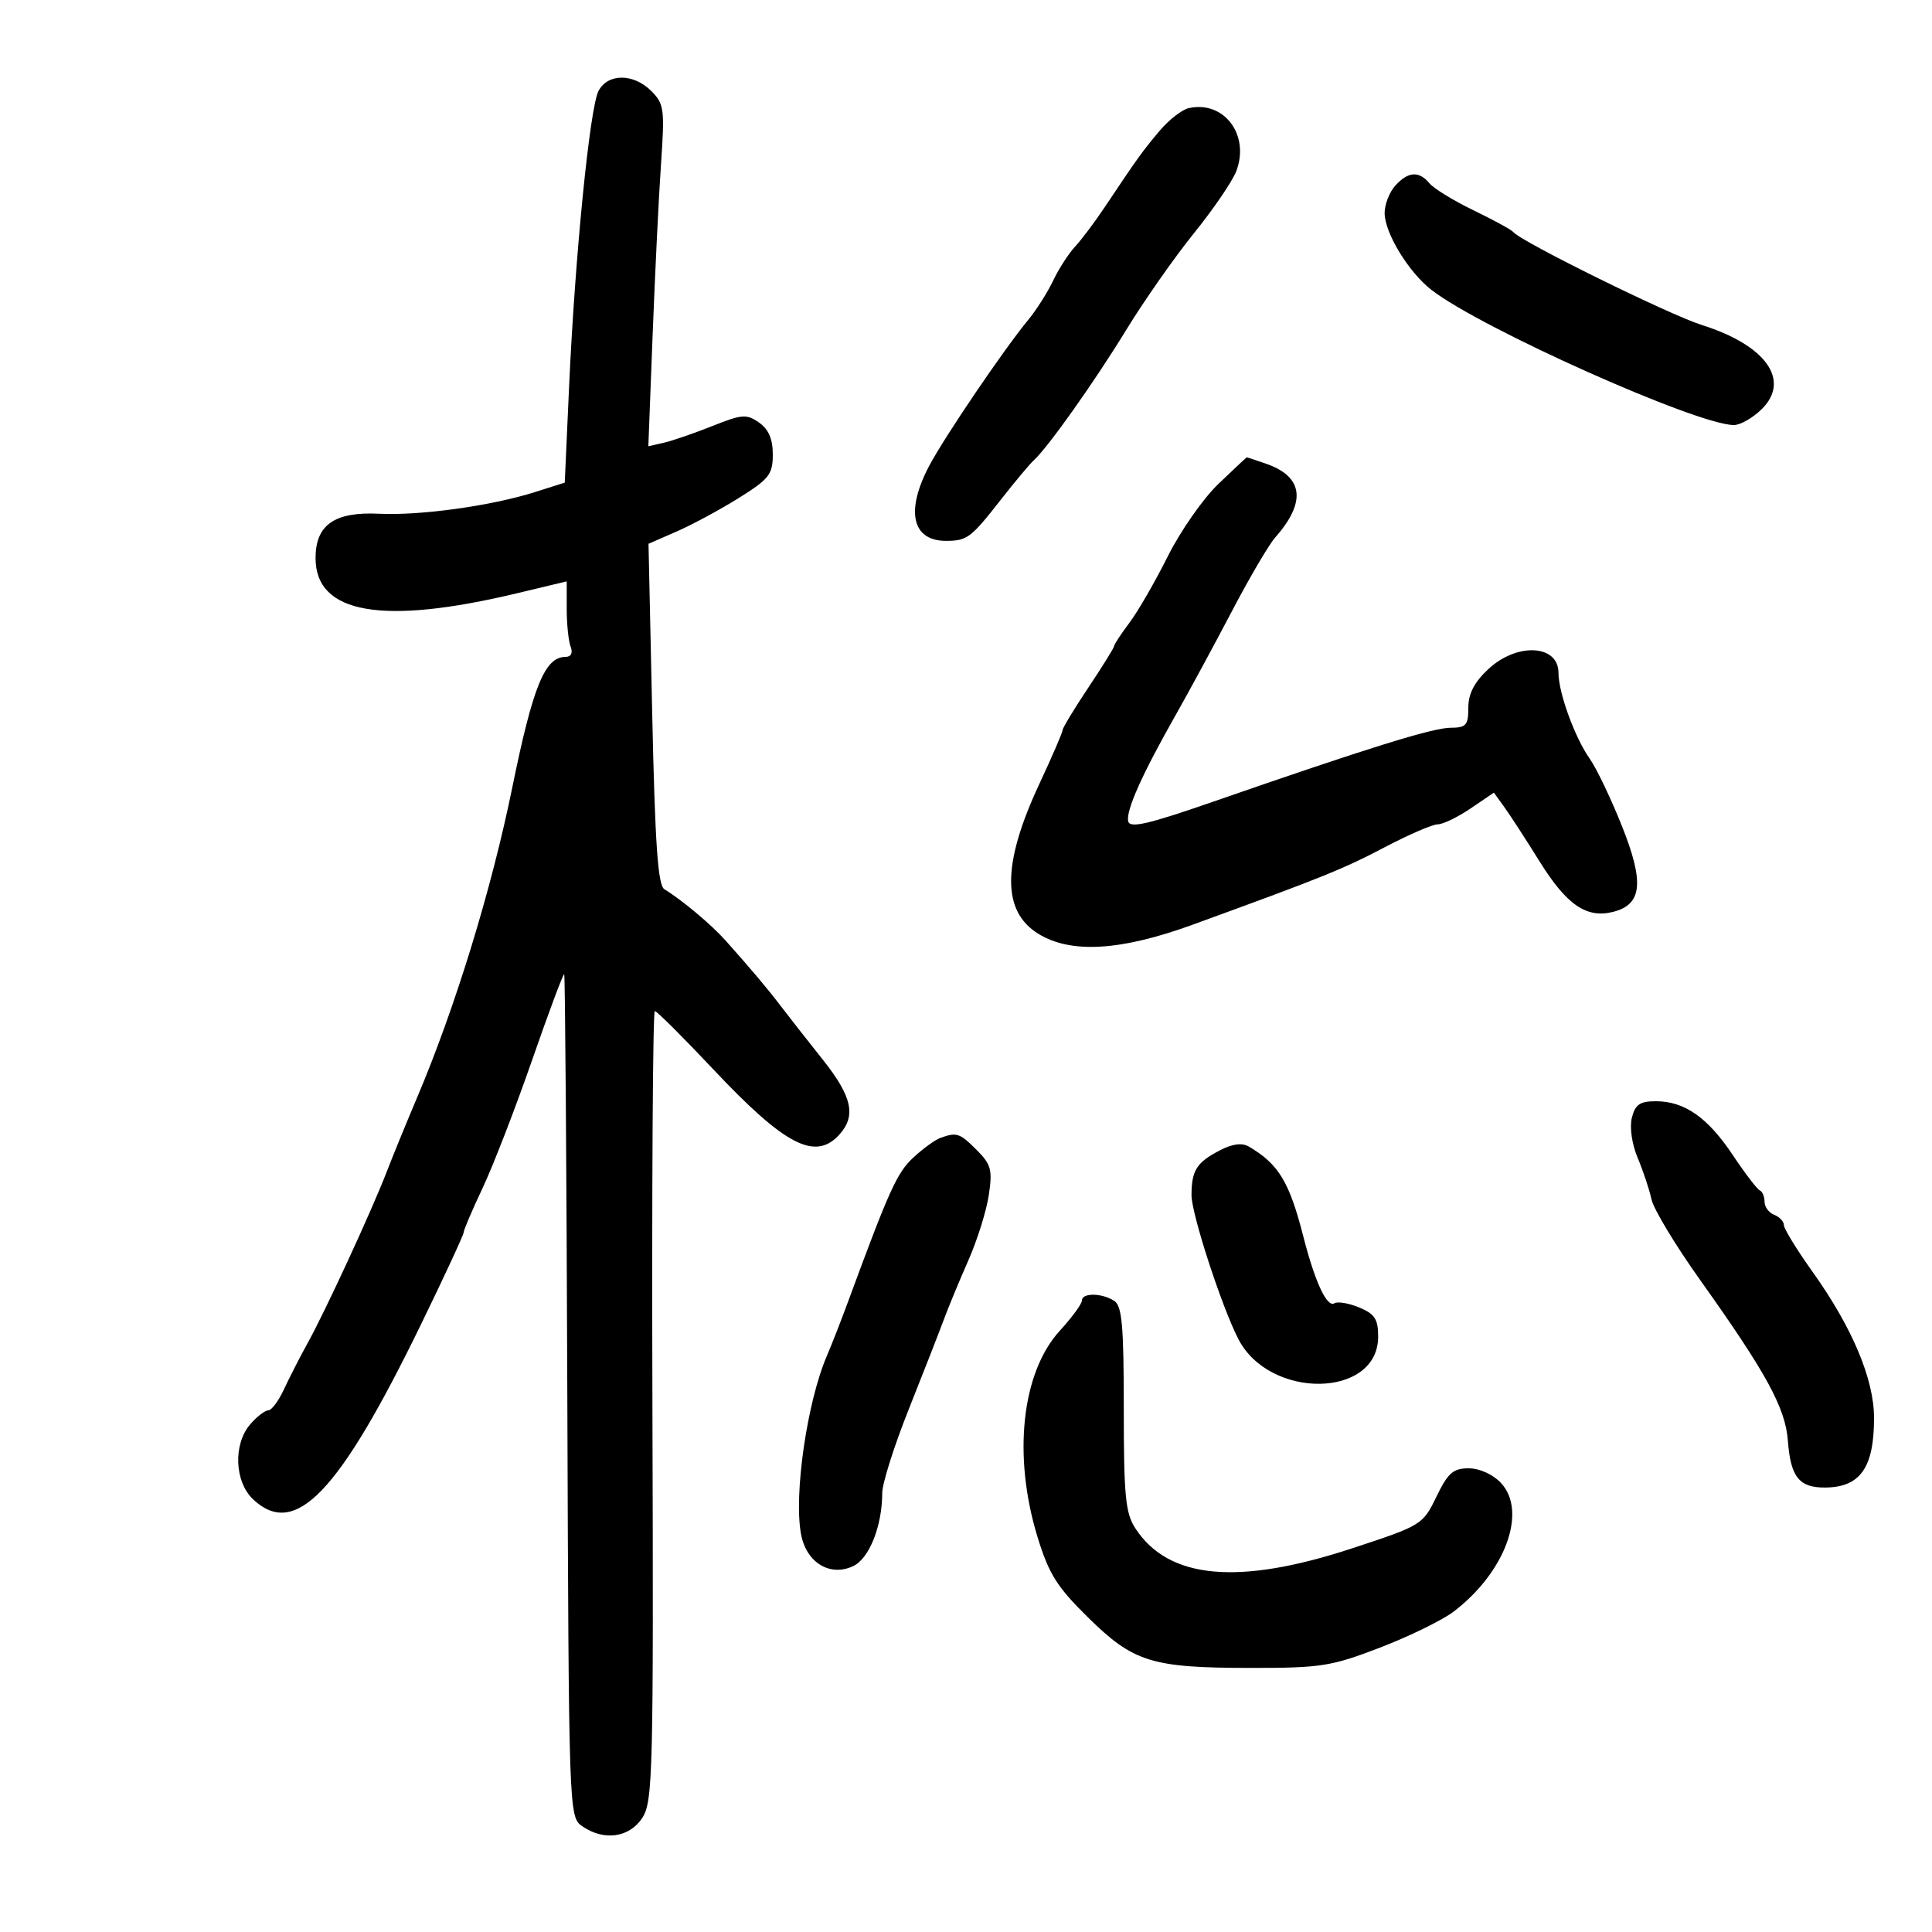 <svg xmlns="http://www.w3.org/2000/svg" width="300" height="300" viewBox="0 0 300 300" version="1.1">
	<path d="M 92.944 14.105 C 91.585 16.644, 89.281 39.800, 88.363 60.141 L 87.695 74.941 83.098 76.400 C 76.330 78.549, 65.290 80.085, 58.856 79.773 C 51.946 79.439, 49 81.495, 49 86.655 C 49 95.311, 59.357 97.125, 80.250 92.129 L 88 90.275 88 94.556 C 88 96.910, 88.273 99.548, 88.607 100.418 C 88.980 101.391, 88.681 102, 87.829 102 C 84.602 102, 82.757 106.529, 79.528 122.369 C 76.308 138.170, 70.658 156.556, 64.736 170.500 C 63.101 174.350, 60.984 179.525, 60.030 182 C 57.728 187.979, 50.566 203.494, 47.799 208.500 C 46.583 210.700, 44.912 213.963, 44.086 215.750 C 43.259 217.537, 42.167 219, 41.659 219 C 41.151 219, 39.894 219.969, 38.867 221.153 C 36.183 224.248, 36.407 230.094, 39.314 232.826 C 45.831 238.947, 52.621 231.859, 65.400 205.595 C 69.030 198.133, 72 191.728, 72 191.361 C 72 190.994, 73.329 187.881, 74.953 184.443 C 76.578 181.005, 80.031 172.078, 82.628 164.604 C 85.224 157.130, 87.466 151.133, 87.609 151.276 C 87.752 151.419, 87.970 180.915, 88.094 216.823 C 88.318 281.510, 88.339 282.124, 90.383 283.555 C 93.740 285.907, 97.711 285.370, 99.727 282.293 C 101.381 279.768, 101.487 275.477, 101.308 218.293 C 101.202 184.582, 101.369 157, 101.680 157 C 101.990 157, 106.075 161.070, 110.758 166.045 C 121.904 177.885, 126.598 180.312, 130.345 176.171 C 132.978 173.262, 132.307 170.251, 127.750 164.526 C 125.412 161.589, 122.526 157.907, 121.335 156.343 C 119.149 153.472, 116.709 150.574, 112.627 146 C 110.448 143.559, 105.827 139.692, 103.176 138.090 C 102.155 137.473, 101.720 131.240, 101.276 110.865 L 100.700 84.439 105.100 82.517 C 107.520 81.460, 111.862 79.117, 114.750 77.310 C 119.437 74.377, 120 73.654, 120 70.569 C 120 68.171, 119.345 66.654, 117.860 65.614 C 115.930 64.263, 115.216 64.316, 110.610 66.155 C 107.799 67.277, 104.414 68.442, 103.087 68.745 L 100.674 69.295 101.345 51.898 C 101.713 42.329, 102.299 30.400, 102.647 25.389 C 103.231 16.959, 103.118 16.118, 101.139 14.139 C 98.377 11.377, 94.412 11.361, 92.944 14.105 M 184.599 16.787 C 183.554 17.017, 181.529 18.586, 180.099 20.275 C 177.436 23.421, 176.601 24.580, 171.629 32.037 C 170.050 34.405, 167.935 37.227, 166.929 38.306 C 165.923 39.386, 164.391 41.763, 163.526 43.587 C 162.660 45.411, 160.911 48.163, 159.639 49.702 C 155.883 54.247, 146.676 67.819, 144.291 72.325 C 140.562 79.374, 141.621 84.017, 146.950 83.985 C 150.196 83.965, 150.750 83.545, 155.483 77.500 C 157.636 74.750, 159.895 72.050, 160.503 71.500 C 162.704 69.507, 169.932 59.318, 174.859 51.260 C 177.630 46.728, 182.372 39.958, 185.395 36.215 C 188.419 32.473, 191.379 28.134, 191.972 26.573 C 194.110 20.950, 190.068 15.585, 184.599 16.787 M 216.655 28.829 C 215.745 29.835, 215.002 31.747, 215.005 33.079 C 215.012 36.161, 218.691 42.216, 222.245 44.992 C 229.852 50.936, 263.546 66, 269.233 66 C 270.255 66, 272.223 64.868, 273.608 63.483 C 278.074 59.017, 274.173 53.587, 264.261 50.468 C 259.243 48.890, 236.145 37.503, 235 36.043 C 234.725 35.693, 231.959 34.179, 228.853 32.680 C 225.748 31.181, 222.655 29.289, 221.981 28.477 C 220.343 26.504, 218.658 26.615, 216.655 28.829 M 189.201 75.132 C 186.837 77.393, 183.301 82.451, 181.342 86.371 C 179.384 90.292, 176.706 94.932, 175.391 96.683 C 174.076 98.434, 173 100.070, 173 100.319 C 173 100.568, 171.200 103.468, 169 106.762 C 166.800 110.057, 165 113.031, 165 113.372 C 165 113.713, 163.371 117.481, 161.380 121.746 C 155.579 134.175, 155.546 141.533, 161.277 145.027 C 166.331 148.109, 174.031 147.649, 185.156 143.600 C 205.321 136.262, 208.541 134.964, 215.051 131.542 C 218.759 129.594, 222.451 128, 223.257 128 C 224.062 128, 226.352 126.893, 228.345 125.541 L 231.968 123.082 233.567 125.291 C 234.447 126.506, 236.921 130.319, 239.066 133.764 C 243.271 140.516, 246.348 142.632, 250.462 141.599 C 255.001 140.460, 255.356 137.045, 251.849 128.257 C 250.147 123.991, 247.899 119.292, 246.856 117.816 C 244.542 114.544, 242 107.563, 242 104.481 C 242 100.081, 235.562 99.738, 231.106 103.901 C 228.924 105.940, 228 107.724, 228 109.901 C 228 112.614, 227.657 113.001, 225.250 113.006 C 222.477 113.012, 212.375 116.156, 188.500 124.444 C 178.234 128.008, 175.434 128.655, 175.185 127.520 C 174.820 125.857, 177.339 120.227, 182.575 111 C 184.604 107.425, 188.504 100.225, 191.241 95 C 193.978 89.775, 197.012 84.600, 197.984 83.500 C 202.876 77.961, 202.410 74.036, 196.621 72.018 C 195.015 71.458, 193.656 71.005, 193.601 71.011 C 193.545 71.017, 191.566 72.871, 189.201 75.132 M 253.395 173.562 C 253.021 175.051, 253.402 177.668, 254.304 179.812 C 255.157 181.840, 256.120 184.734, 256.444 186.242 C 256.769 187.750, 260.162 193.375, 263.984 198.742 C 274.305 213.232, 277.241 218.614, 277.625 223.749 C 278.044 229.337, 279.368 231.004, 283.372 230.985 C 288.850 230.958, 291 227.915, 291 220.190 C 291 214.159, 287.627 206.139, 281.451 197.483 C 279.003 194.053, 277 190.789, 277 190.230 C 277 189.671, 276.325 188.955, 275.500 188.638 C 274.675 188.322, 274 187.411, 274 186.615 C 274 185.818, 273.663 185.017, 273.250 184.833 C 272.837 184.650, 270.956 182.186, 269.068 179.358 C 265.168 173.515, 261.572 171, 257.115 171 C 254.647 171, 253.911 171.507, 253.395 173.562 M 146 176.704 C 145.175 177.004, 143.273 178.392, 141.774 179.789 C 139.290 182.103, 138.043 184.860, 131.732 202 C 130.618 205.025, 129.124 208.850, 128.412 210.500 C 125.328 217.646, 123.232 232.092, 124.387 238.247 C 125.207 242.620, 128.828 244.855, 132.431 243.213 C 134.960 242.061, 136.984 237.010, 136.994 231.821 C 136.997 230.347, 138.851 224.497, 141.114 218.821 C 143.377 213.144, 145.821 206.893, 146.547 204.929 C 147.273 202.966, 148.993 198.813, 150.369 195.701 C 151.745 192.589, 153.172 188.035, 153.540 185.581 C 154.130 181.650, 153.905 180.814, 151.650 178.559 C 149.015 175.924, 148.556 175.773, 146 176.704 M 189.443 178.614 C 185.812 180.498, 185.035 181.717, 185.015 185.559 C 185.001 188.447, 189.633 202.712, 192.262 207.874 C 197.108 217.390, 214 217.138, 214 207.549 C 214 204.833, 213.475 204.025, 211.060 203.025 C 209.444 202.355, 207.709 202.062, 207.207 202.372 C 206.053 203.085, 204.191 199.084, 202.380 192 C 200.211 183.511, 198.537 180.748, 193.920 178.039 C 192.864 177.419, 191.377 177.610, 189.443 178.614 M 168 201.944 C 168 202.464, 166.457 204.573, 164.572 206.631 C 158.638 213.108, 157.236 226.033, 161.100 238.645 C 162.866 244.407, 164.118 246.403, 168.956 251.163 C 176.025 258.118, 178.835 258.987, 194.282 258.994 C 205.109 259, 206.731 258.744, 214.282 255.843 C 218.802 254.107, 223.932 251.602, 225.683 250.276 C 233.733 244.179, 237.227 234.676, 233.047 230.250 C 231.803 228.932, 229.732 228, 228.050 228 C 225.645 228, 224.832 228.716, 223.043 232.411 C 220.936 236.763, 220.761 236.871, 210.001 240.411 C 192.313 246.231, 181.465 245.239, 176.304 237.330 C 174.758 234.960, 174.500 232.305, 174.500 218.751 C 174.500 205.784, 174.230 202.765, 173 201.984 C 171.062 200.752, 168 200.728, 168 201.944" stroke="none" fill="black" fill-rule="evenodd"/>
</svg>